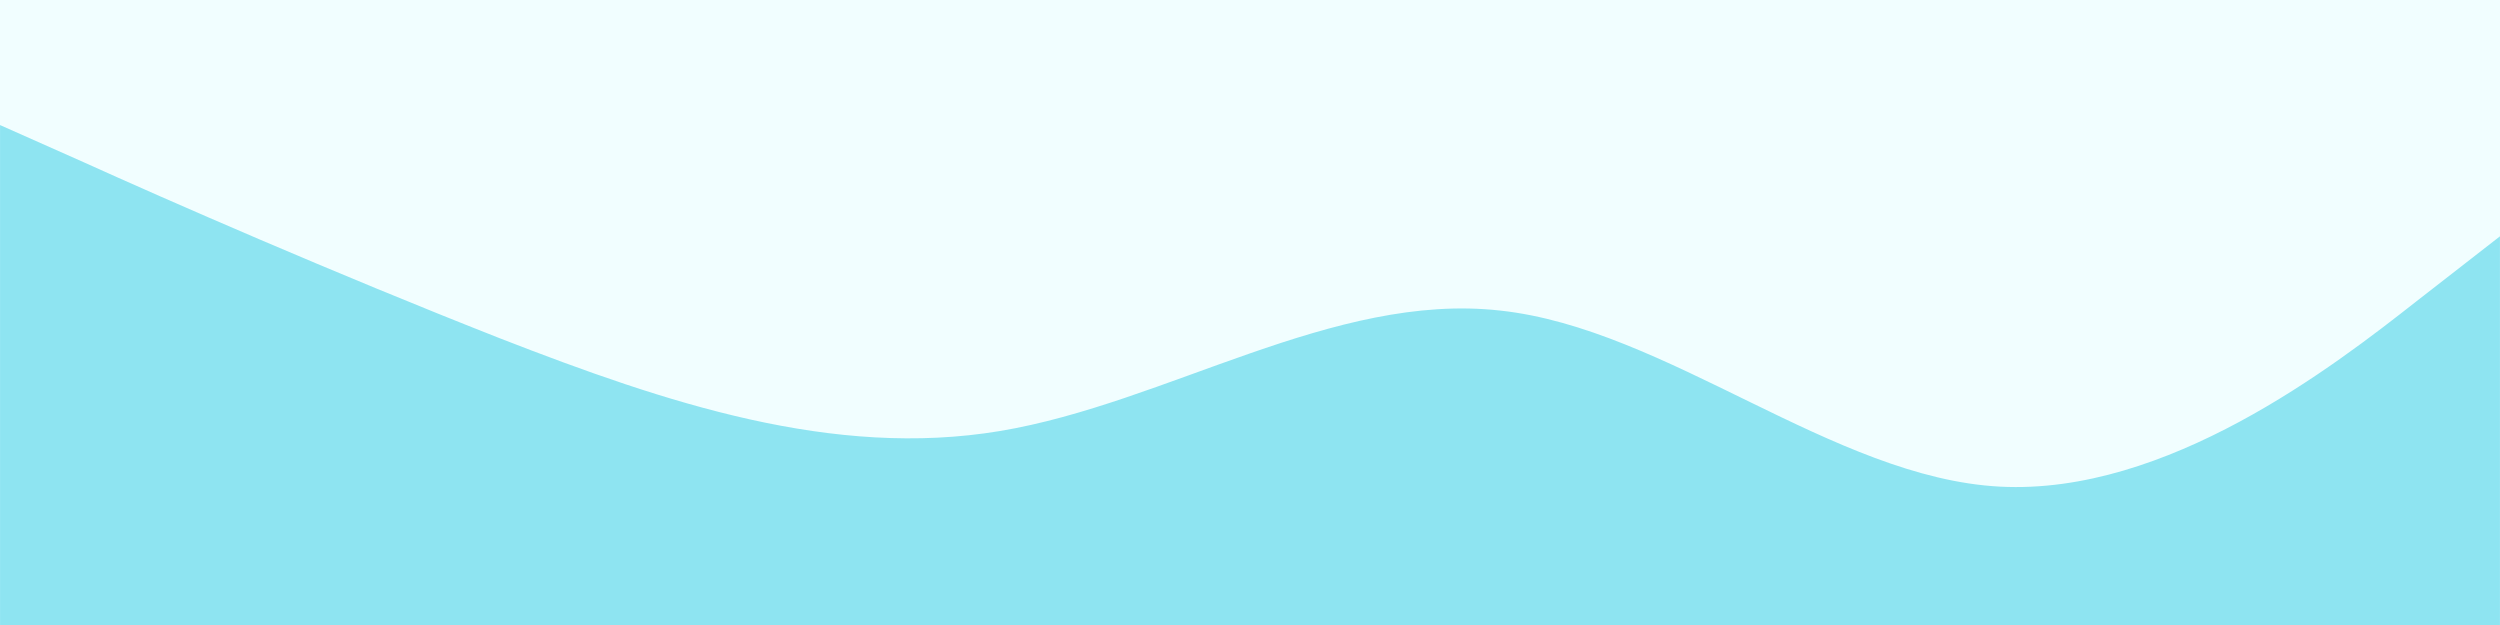 <svg xmlns="http://www.w3.org/2000/svg" xmlns:xlink="http://www.w3.org/1999/xlink" width="1200" zoomAndPan="magnify" viewBox="0 0 900 225" height="300" preserveAspectRatio="xMidYMid meet" version="1.0"><rect x="-90" width="1080" fill="#ffffff" y="-22.5" height="270" fill-opacity="1"/><rect x="-90" width="1080" fill="#f1feff" y="-22.5" height="270" fill-opacity="1"/><path fill="#8ee4f1" d="M 0.016 45.023 L 30.016 58.355 C 60.016 71.934 120.012 98.215 180.012 121.809 C 240.008 145.148 300.004 165.176 360.004 155.164 C 420 145.148 480 105.102 539.996 111.797 C 599.992 118.242 659.992 172.059 719.988 175.188 C 779.988 178.316 839.984 132.008 869.984 108.418 L 899.98 85.074 L 899.98 225.25 L 869.984 225.25 C 839.984 225.25 779.988 225.25 719.988 225.25 C 659.992 225.25 599.992 225.25 539.996 225.25 C 480 225.25 420 225.25 360.004 225.25 C 300.004 225.25 240.008 225.25 180.012 225.25 C 120.012 225.25 60.016 225.25 30.016 225.25 L 0.016 225.25 Z M 0.016 45.023 " fill-opacity="1" fill-rule="nonzero"/></svg>